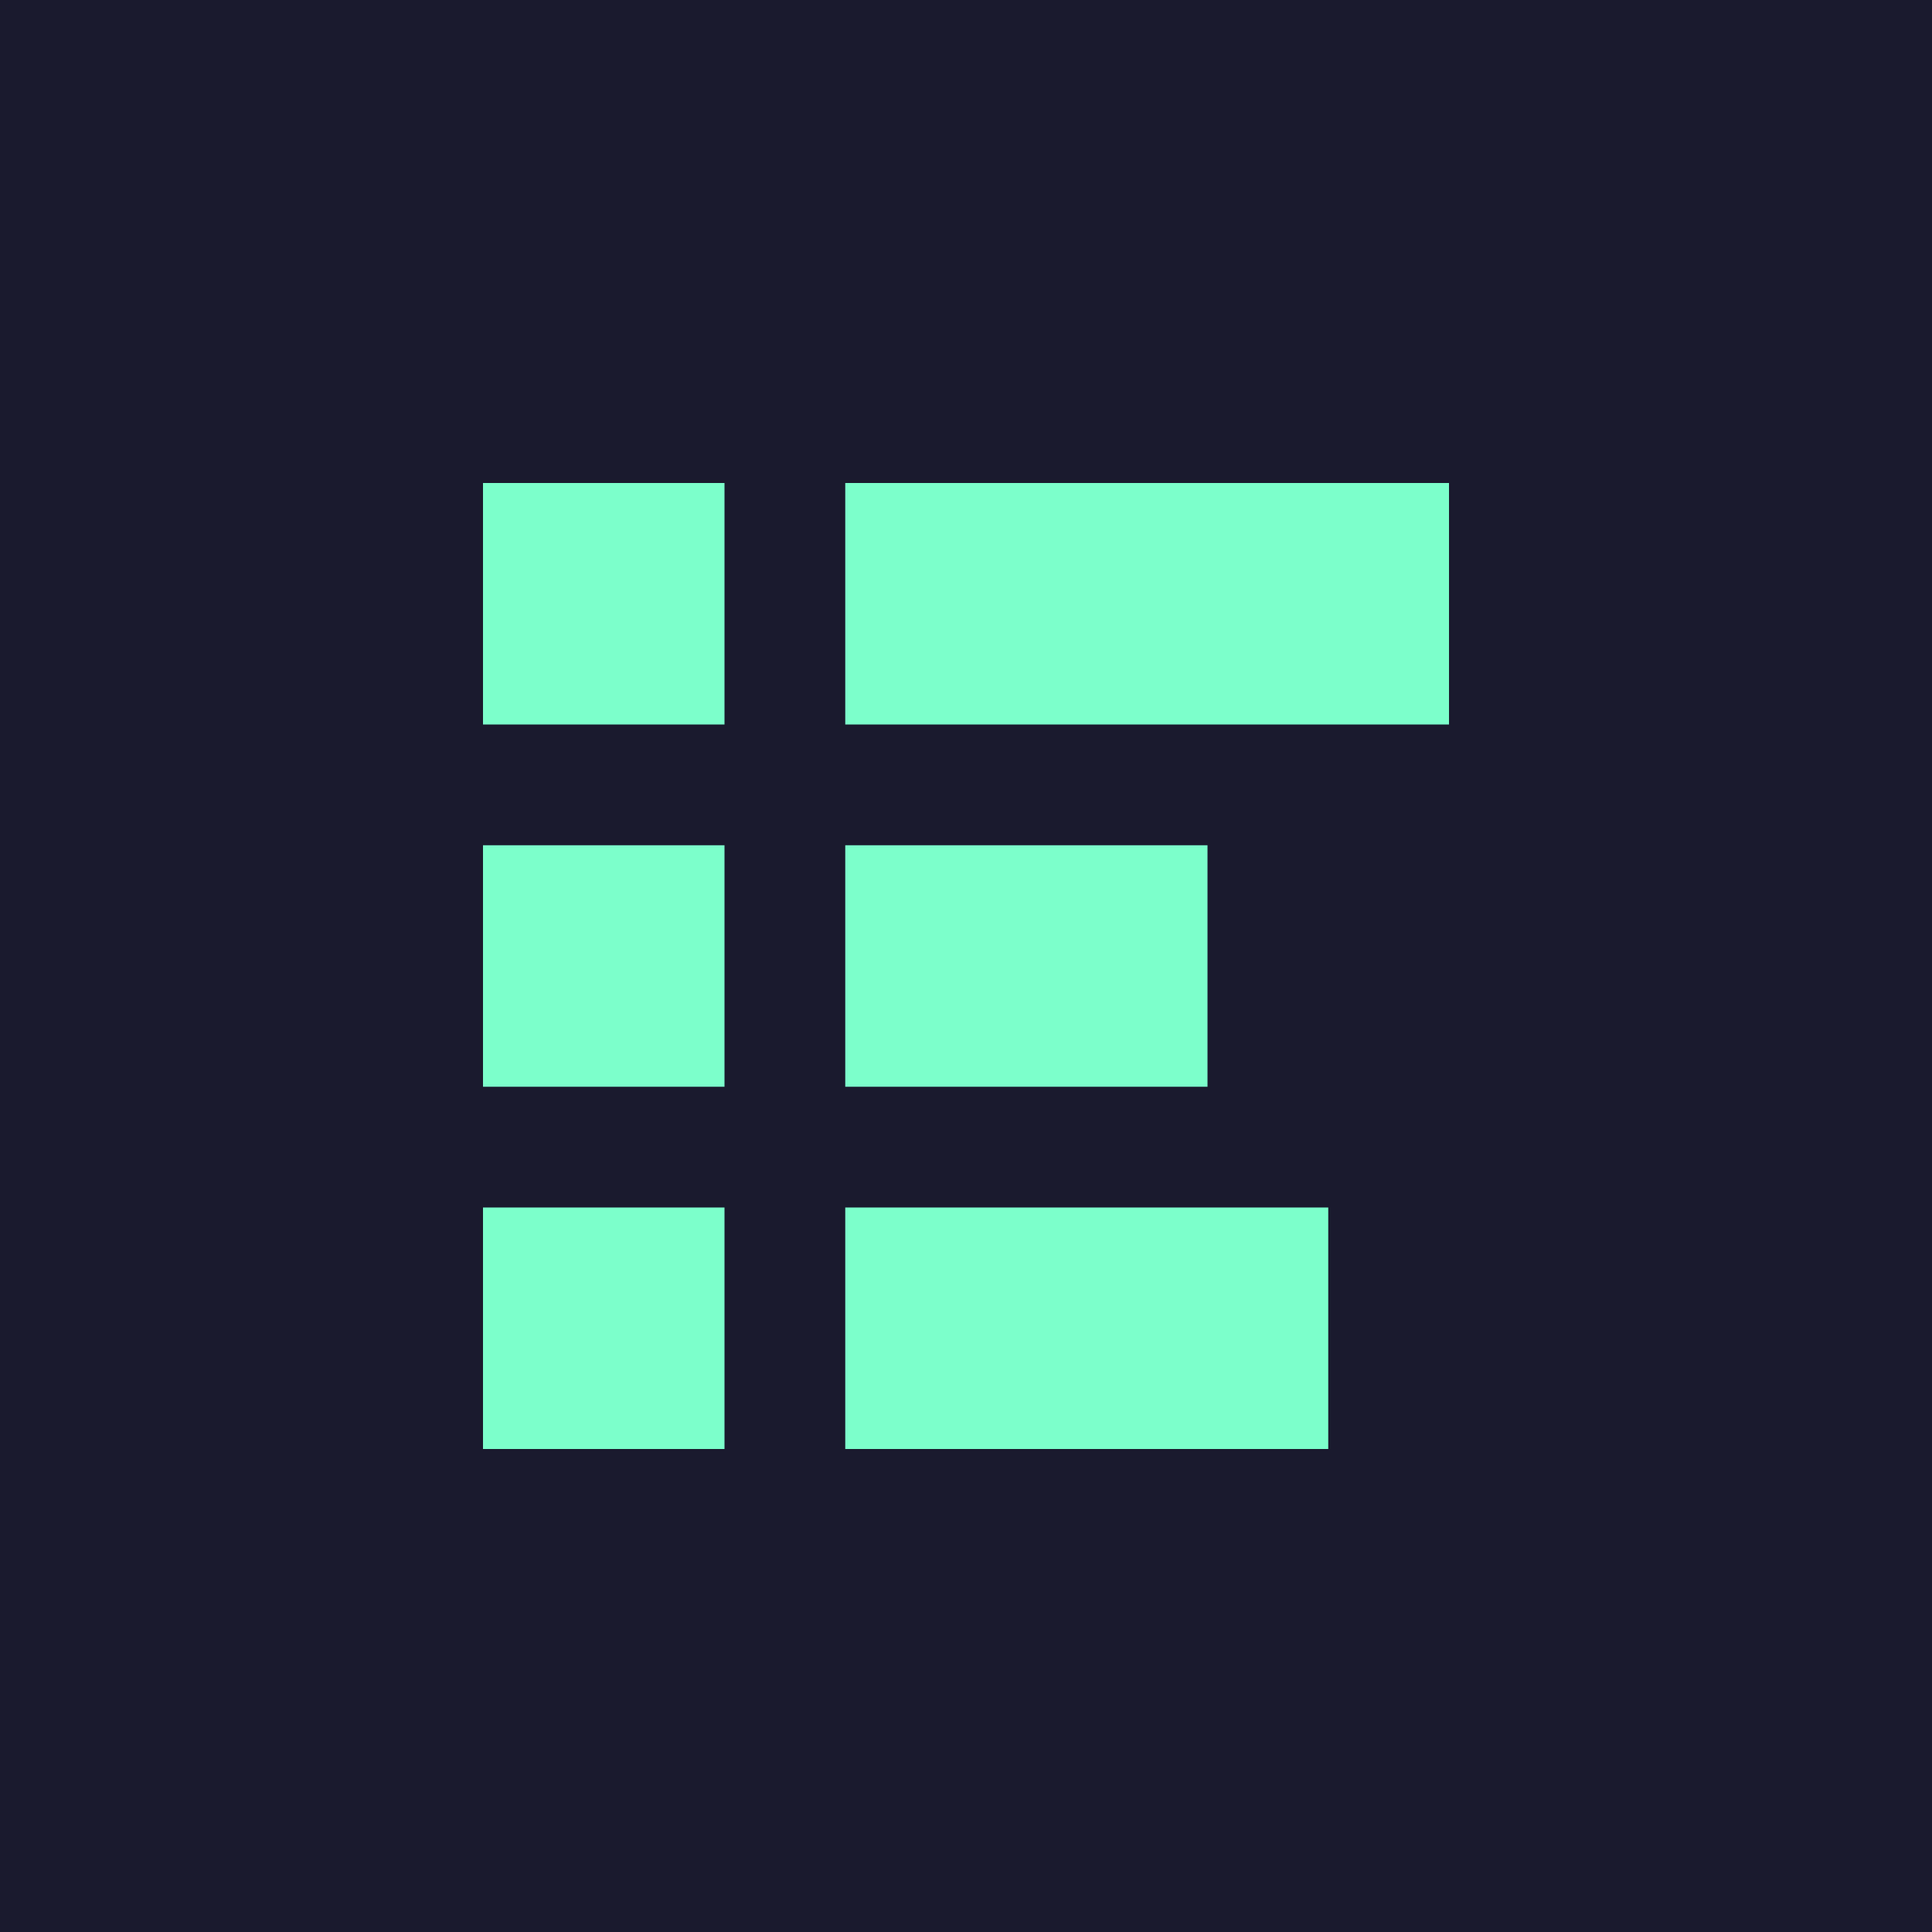 <?xml version="1.0" encoding="UTF-8"?>
<svg width="32" height="32" viewBox="0 0 32 32" fill="none" xmlns="http://www.w3.org/2000/svg">
  <!-- Background -->
  <rect width="32" height="32" fill="#1a1a2e"/>
  
  <!-- Code Symbol -->
  <g fill="#7cffcb">
    <!-- Left bracket -->
    <rect x="8" y="8" width="4" height="4"/>
    <rect x="8" y="14" width="4" height="4"/>
    <rect x="8" y="20" width="4" height="4"/>
    
    <!-- Code lines -->
    <rect x="14" y="8" width="10" height="4"/>
    <rect x="14" y="14" width="6" height="4"/>
    <rect x="14" y="20" width="8" height="4"/>
  </g>
</svg> 